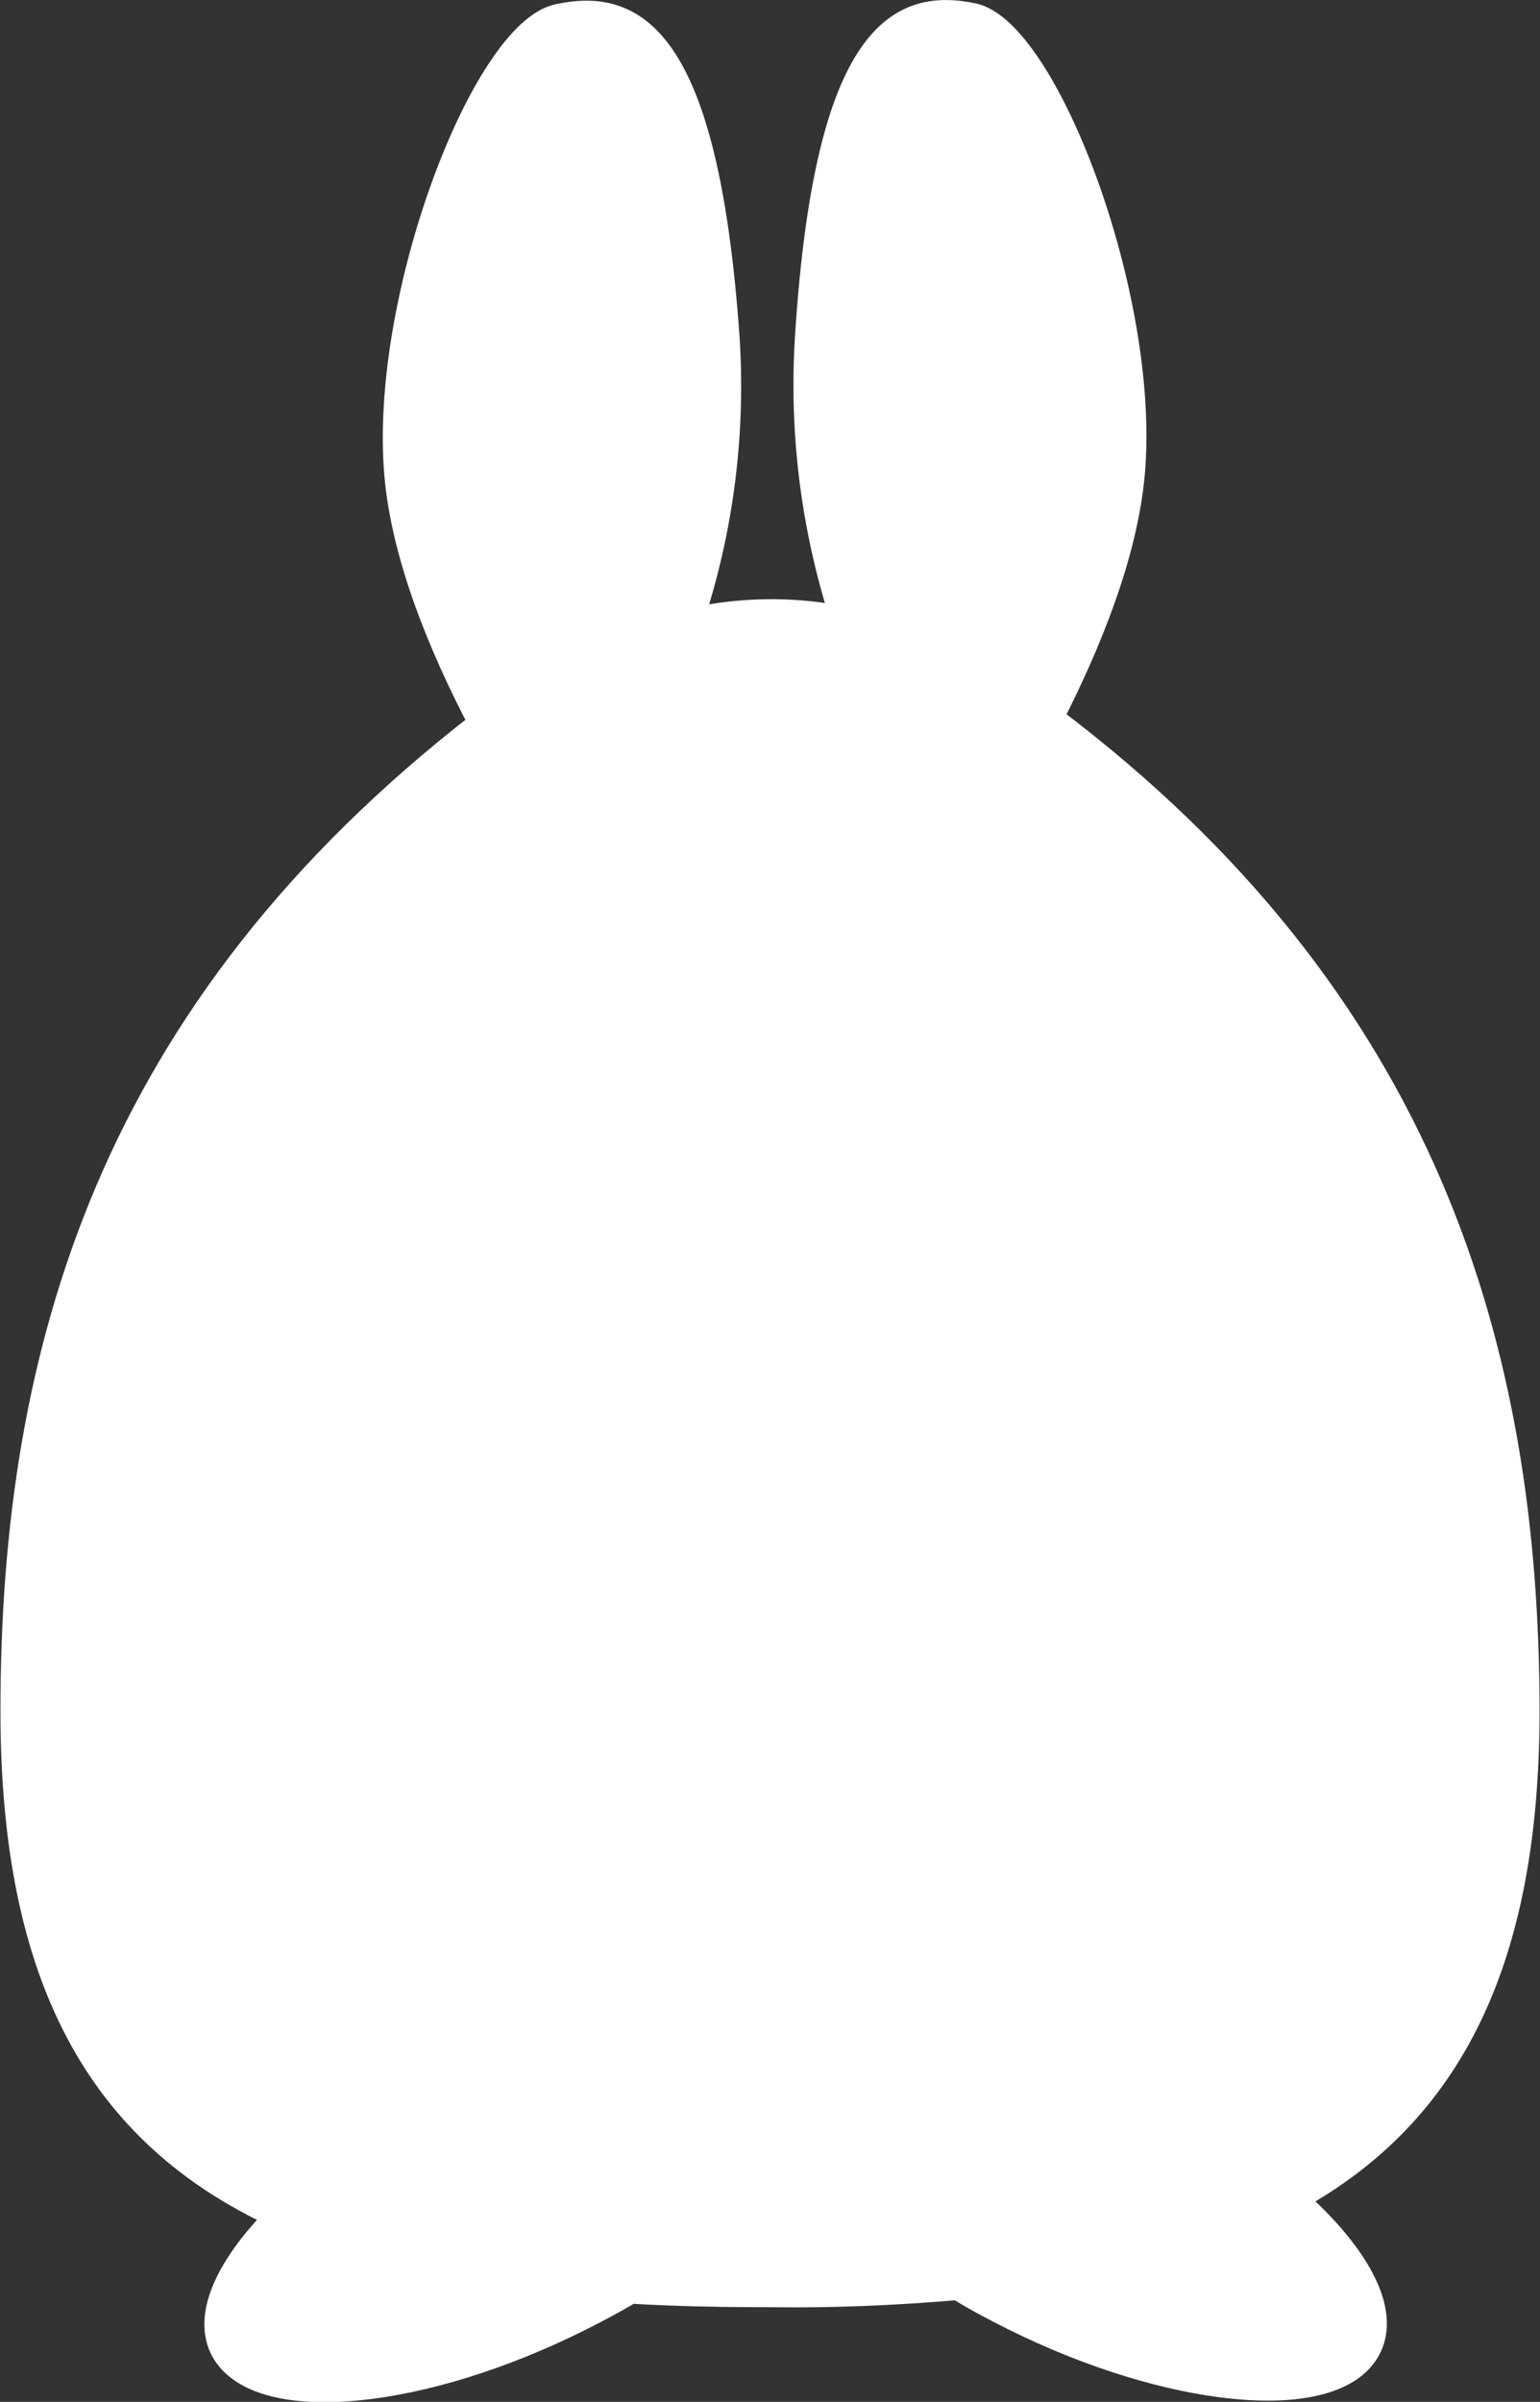 <?xml version="1.0" encoding="UTF-8"?>
<svg id="_レイヤー_1" data-name="レイヤー 1" xmlns="http://www.w3.org/2000/svg" viewBox="0 0 17.17 26.77">
  <rect x="0" y="0" width="17.17" height="26.77" fill="#333333" stroke="none"/>
  <defs>
    <style>
      .cls-1 {
        fill: #fff;
        fill-rule: evenodd;
        stroke: #fff;
        stroke-width: .27px;
      }
    </style>
  </defs>
  <path id="usagi" class="cls-1" d="m17.03,19.07c0,2.77-.85,4.48-2.59,5.44.73.65,1.07,1.3.79,1.72-.43.65-2.2.47-3.93-.39-.22-.11-.43-.22-.62-.34-.7.06-1.4.09-2.09.08-.55,0-1.07-.01-1.56-.04-.18.11-.37.21-.57.31-1.74.87-3.51,1.05-3.95.39-.25-.38,0-.95.58-1.54-1.99-.92-2.95-2.66-2.95-5.63,0-4,1.08-7.8,5.22-11.01-.43-.82-.86-1.84-.94-2.77-.17-1.96.97-4.93,1.8-5.11s1.65.18,1.89,3.57c.07,1.06-.06,2.13-.4,3.16.55-.12,1.12-.13,1.68-.02-.33-1.03-.46-2.09-.39-3.16C9.22.35,10.04,0,10.85.17s1.95,3.14,1.78,5.1c-.08.91-.49,1.91-.91,2.73,4.19,3.16,5.31,7.05,5.31,11.08Z"/>
</svg>
